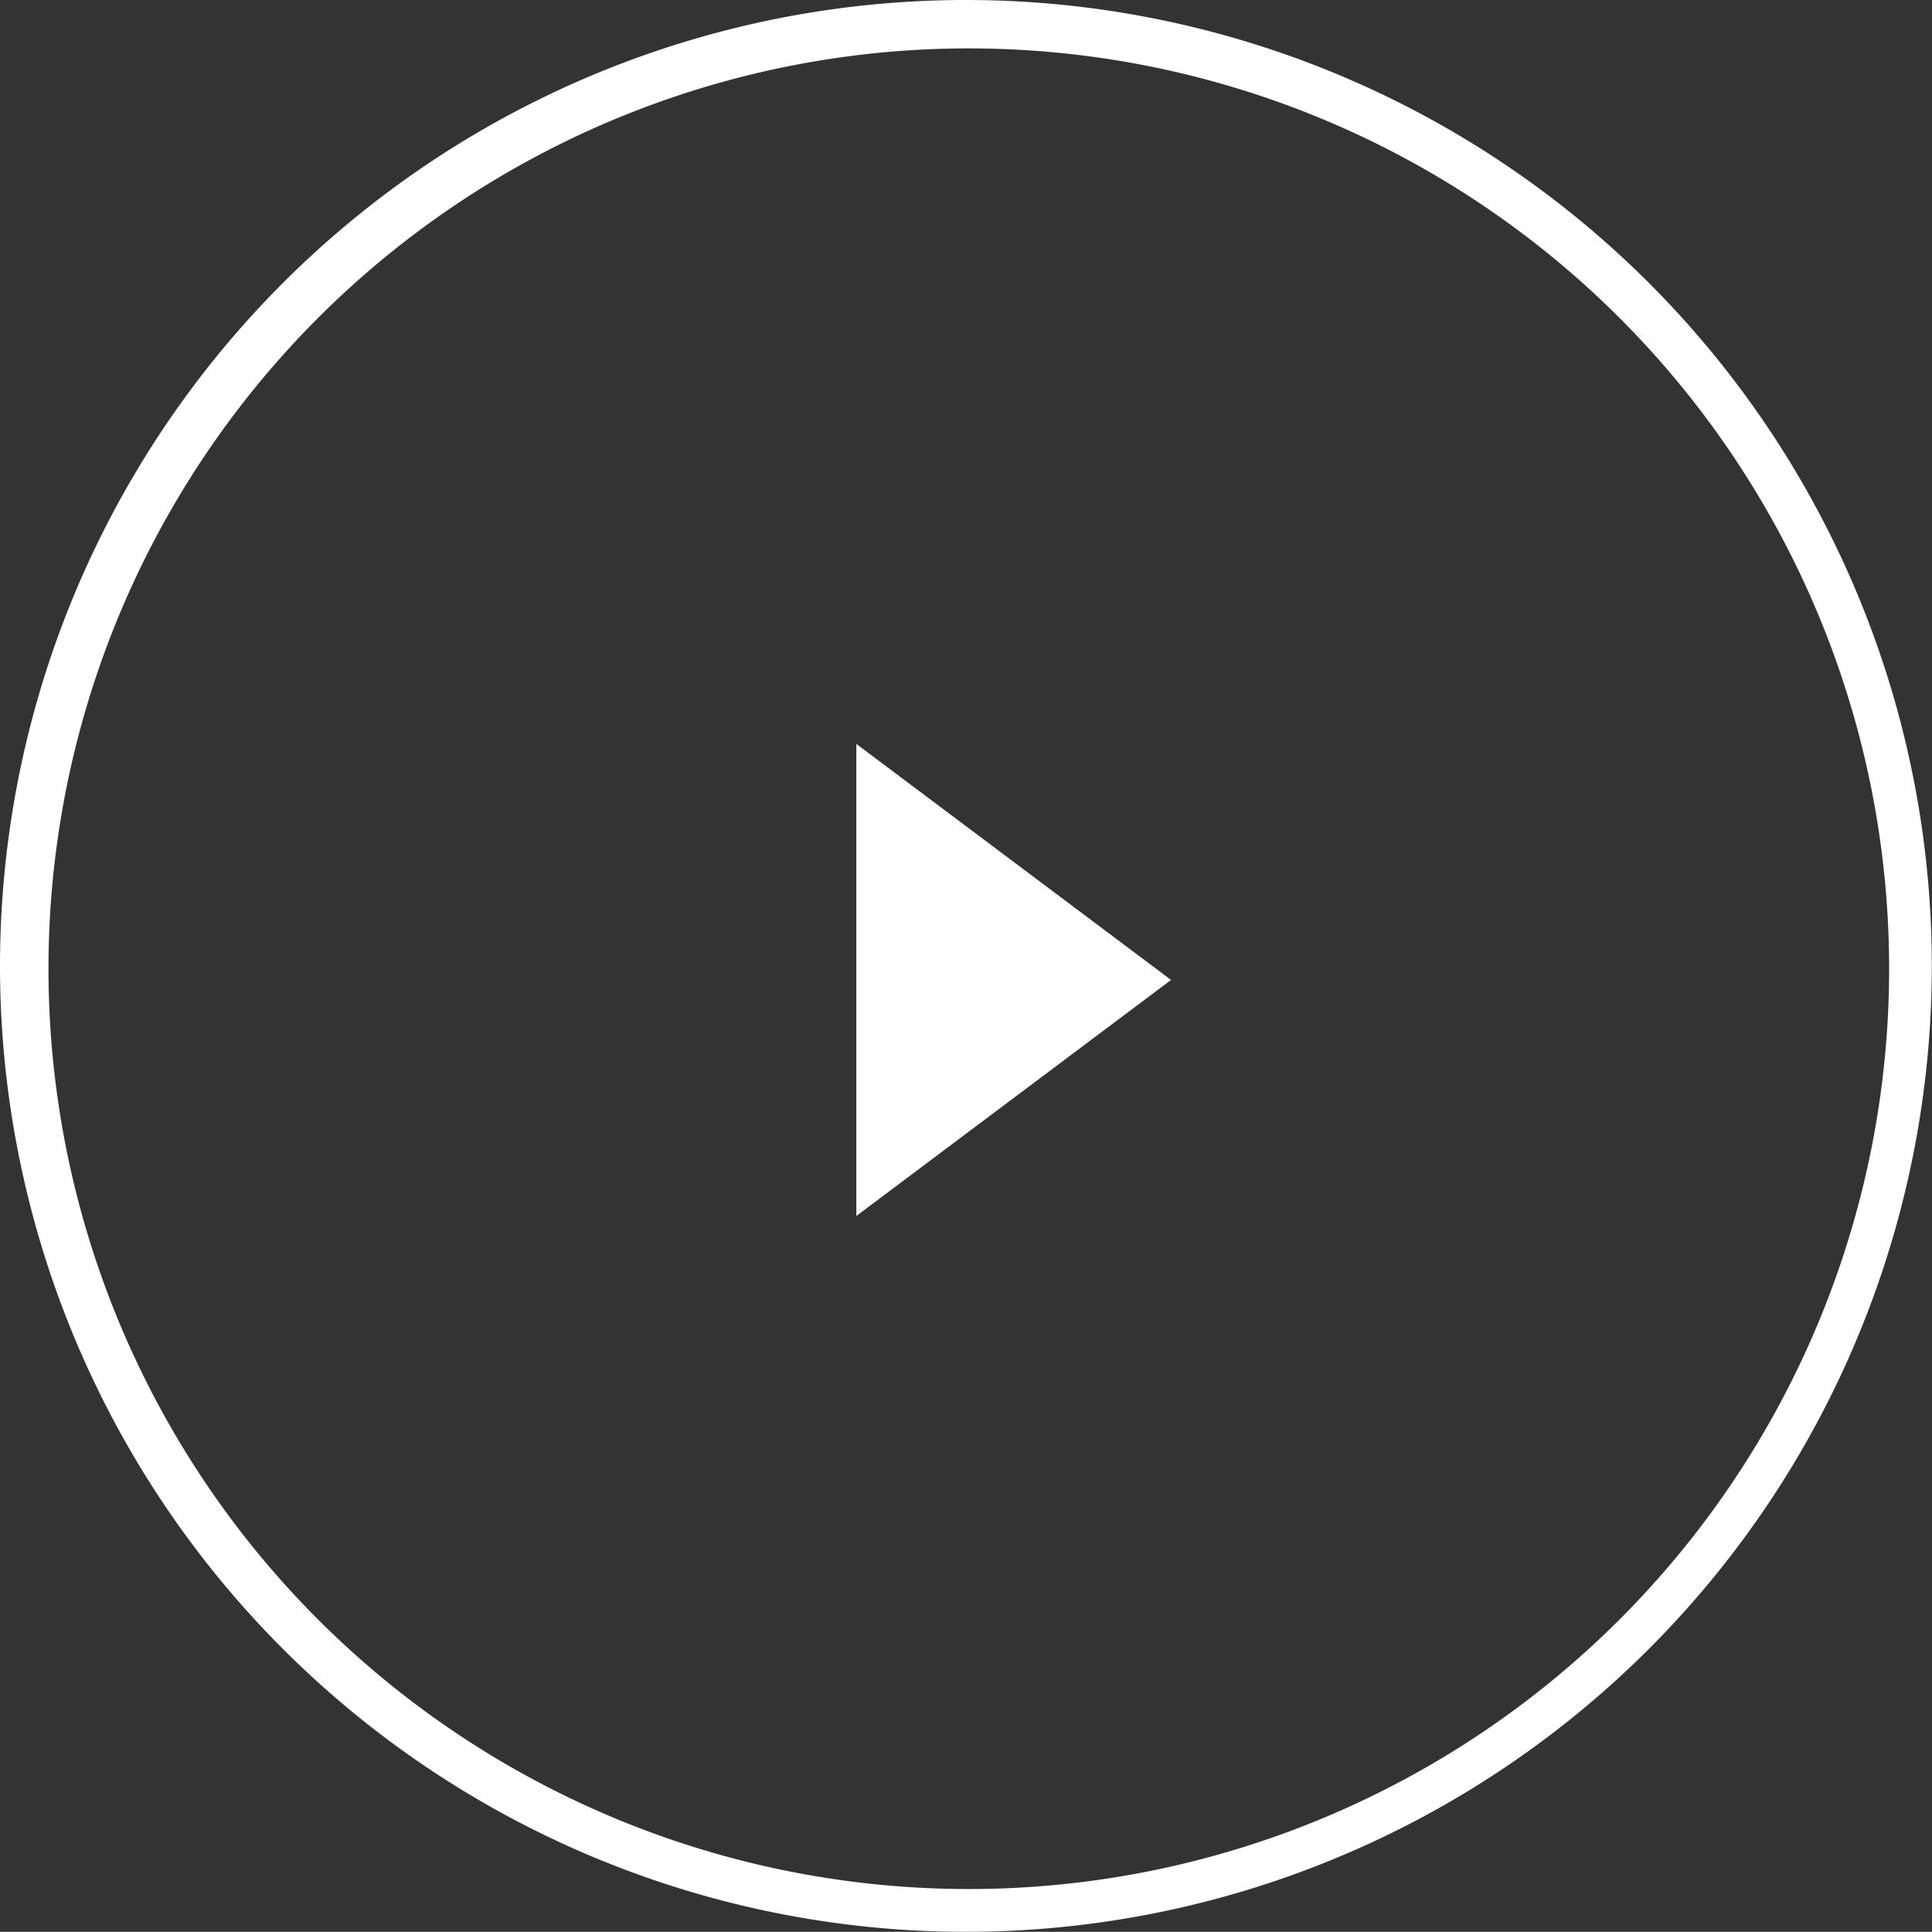 <svg id="video" xmlns="http://www.w3.org/2000/svg" width="86.07" height="86.062" viewBox="0 0 86.07 86.062"><rect x="0" y="0" width="86.07" height="86.062" fill="#333333" stroke="none"/><defs><style>.cls-1{fill:#fff;fill-rule:evenodd}</style></defs><path class="cls-1" d="M1275.99 383.986l14.02 10.514-14.02 10.515v-21.029z" transform="translate(-1237.84 -350.844)"/><path class="cls-1" d="M1280.87 350.844a43.031 43.031 0 1 1-43.03 43.031 43.035 43.035 0 0 1 43.03-43.031zM1281 353a41 41 0 1 1-41 41 41 41 0 0 1 41-41z" transform="translate(-1237.84 -350.844)"/></svg>